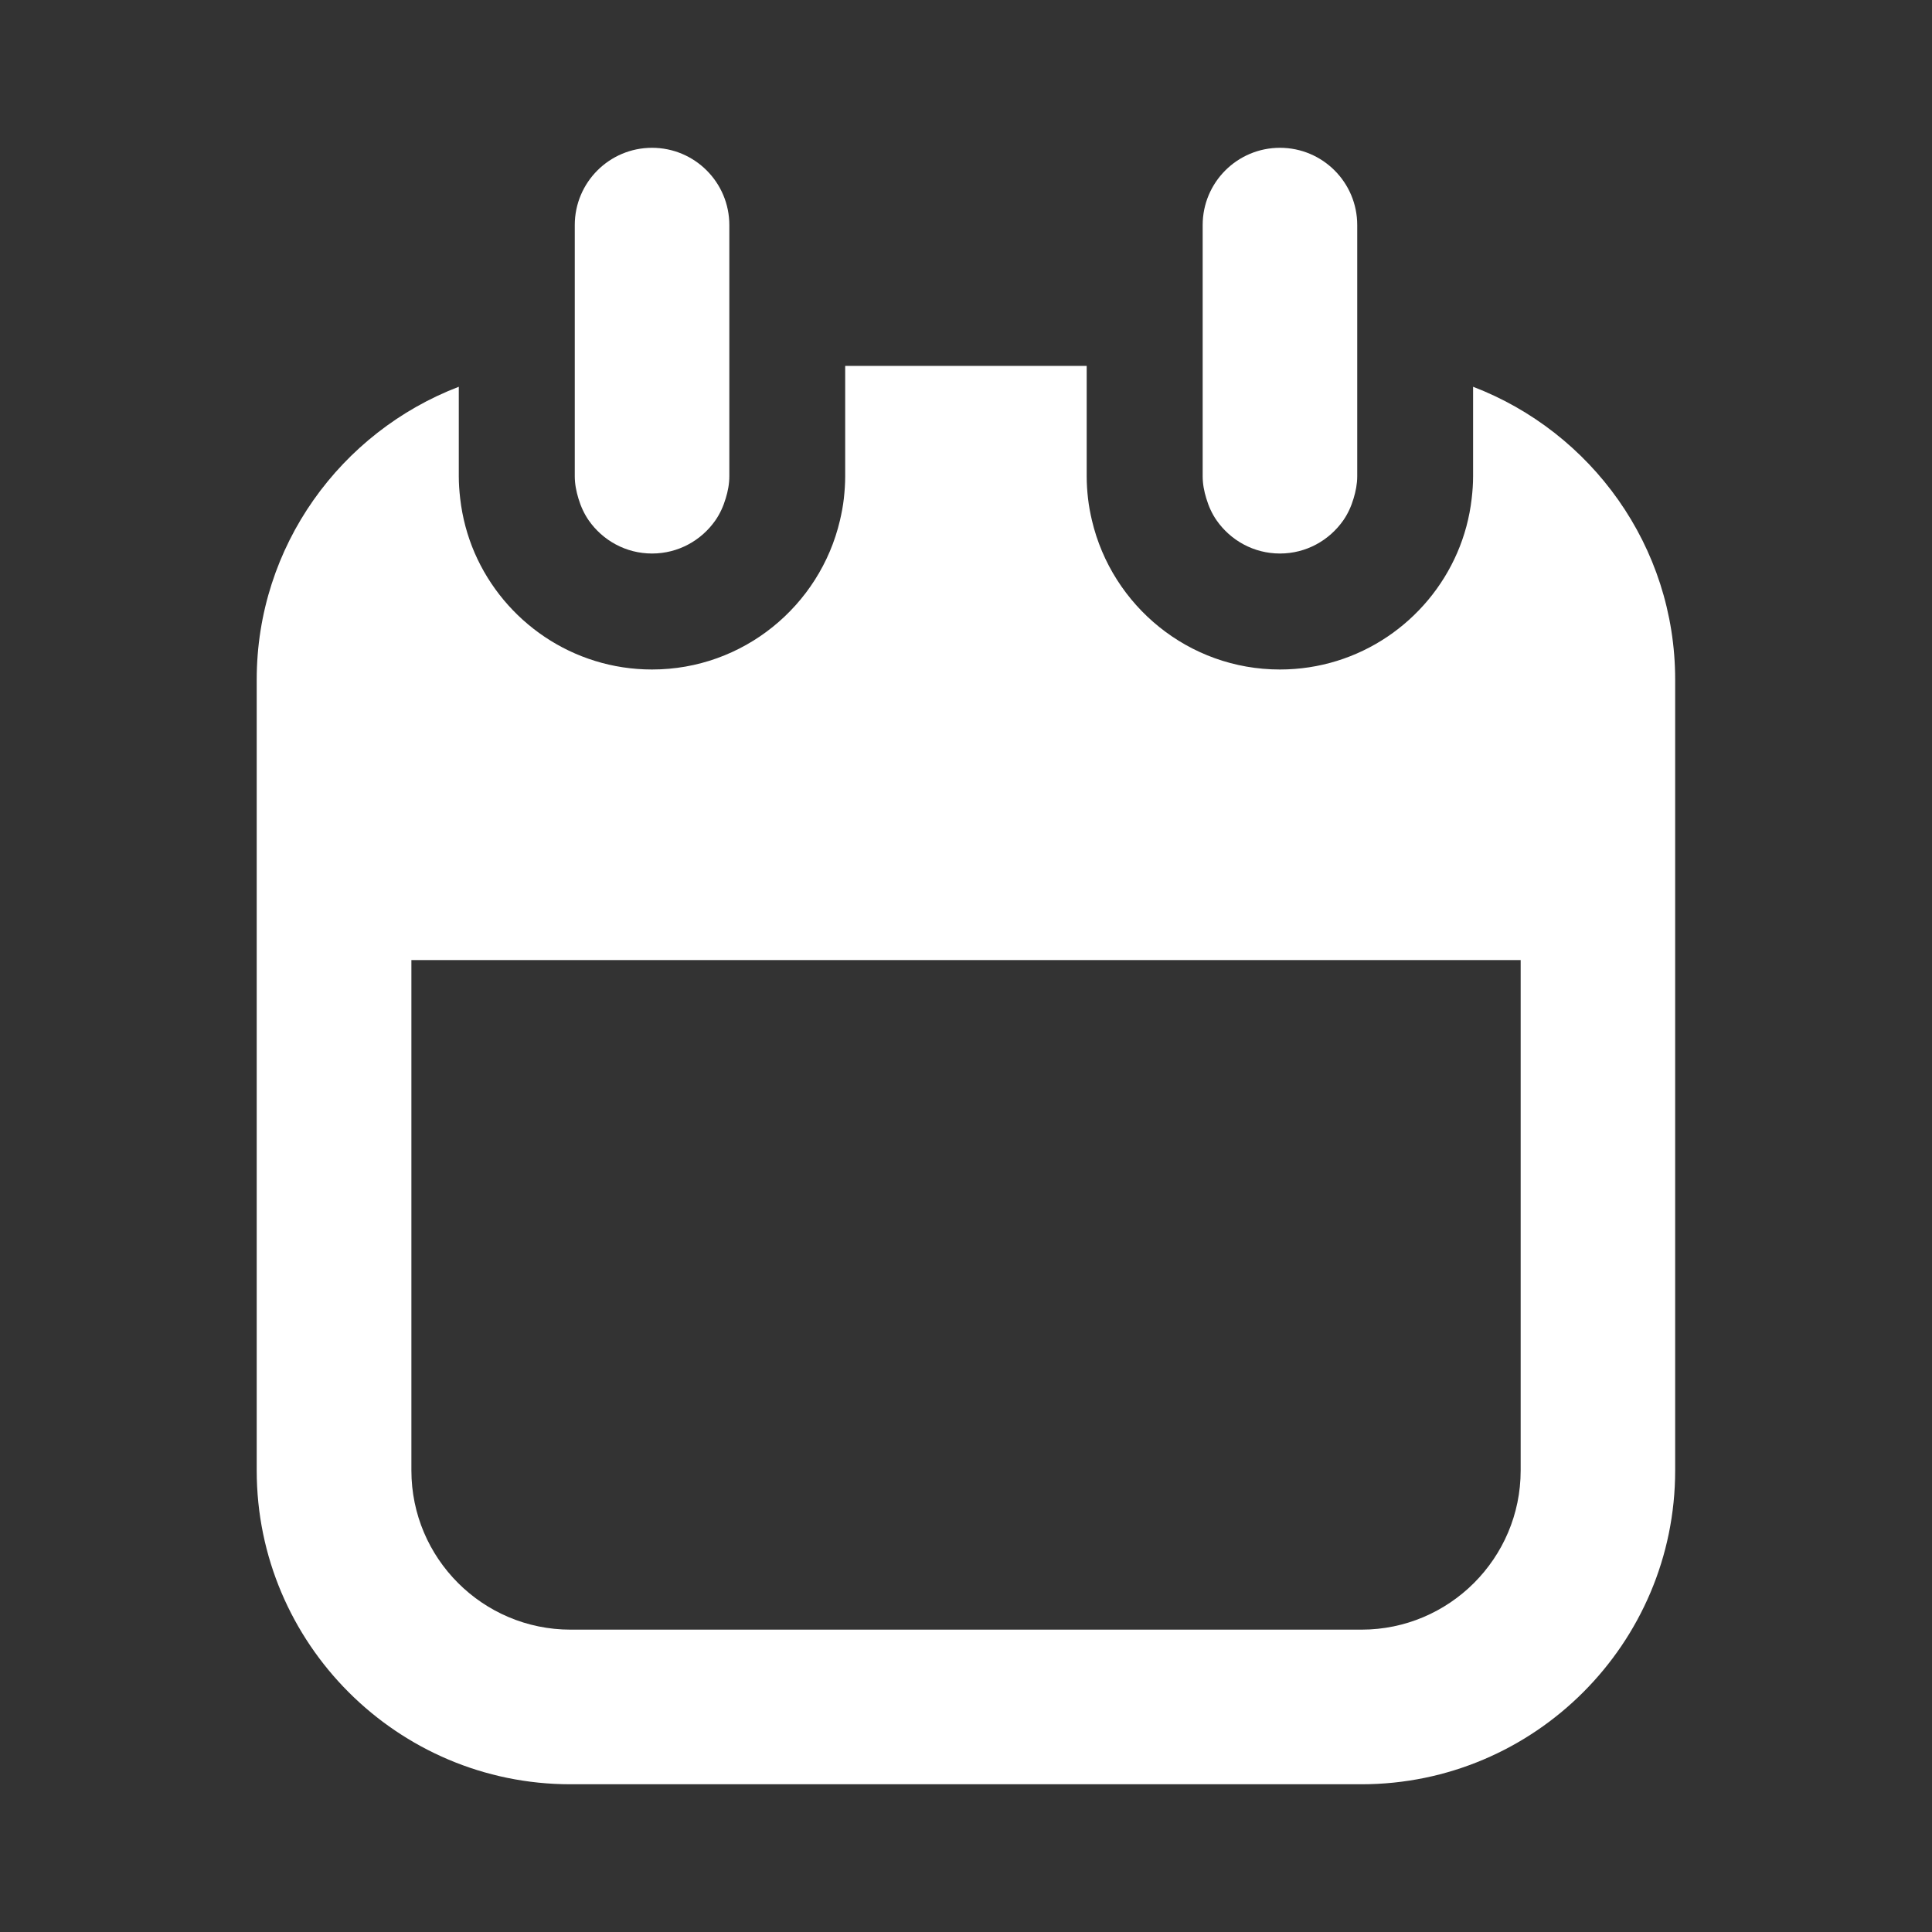 <?xml version="1.0" encoding="utf-8"?>
<!-- Generated by IcoMoon.io -->
<!DOCTYPE svg PUBLIC "-//W3C//DTD SVG 1.1//EN" "http://www.w3.org/Graphics/SVG/1.1/DTD/svg11.dtd">
<svg version="1.1" xmlns="http://www.w3.org/2000/svg" xmlns:xlink="http://www.w3.org/1999/xlink" width="32" height="32" viewBox="0 0 32 32">
<rect x="0" y="0" width="32" height="32" fill="#333333" stroke="none"/>
<g>
</g>
	<path d="M9.449 29.553h13.101c2.865 0 5.196-2.331 5.196-5.196v-13.101c0-2.213-1.394-4.102-3.347-4.85v1.483c0 0.124-0.009 0.247-0.023 0.367-0.036 0.316-0.118 0.618-0.24 0.9-0.492 1.136-1.622 1.933-2.937 1.933-1.513 0-2.78-1.056-3.113-2.469-0.028-0.119-0.051-0.24-0.065-0.364-0.014-0.121-0.022-0.243-0.022-0.367v-1.829h-4v1.829c0 0.124-0.009 0.247-0.022 0.367-0.014 0.124-0.037 0.244-0.065 0.364-0.332 1.413-1.6 2.469-3.113 2.469-1.314 0-2.446-0.797-2.938-1.933-0.121-0.281-0.203-0.583-0.239-0.9-0.014-0.121-0.023-0.243-0.023-0.367v-1.483c-1.953 0.748-3.347 2.637-3.347 4.85v13.101c0 2.865 2.332 5.196 5.196 5.196zM6.813 15.902h18.374v8.454c0 1.454-1.183 2.636-2.636 2.636h-13.101c-1.454 0-2.636-1.182-2.636-2.636v-8.454z" fill="#fff"></path>
	<path d="M9.751 8.619c0.231 0.331 0.614 0.549 1.049 0.549s0.818-0.218 1.049-0.549c0.076-0.109 0.132-0.233 0.171-0.364 0.036-0.117 0.060-0.239 0.060-0.367v-4.16c0-0.707-0.573-1.28-1.28-1.28s-1.28 0.573-1.28 1.28v4.16c0 0.129 0.025 0.25 0.060 0.367 0.039 0.131 0.095 0.254 0.171 0.364z" fill="#fff"></path>
	<path d="M20.151 8.619c0.231 0.331 0.614 0.549 1.049 0.549s0.817-0.218 1.049-0.549c0.076-0.109 0.132-0.233 0.171-0.364 0.035-0.117 0.060-0.239 0.060-0.367v-4.16c0-0.707-0.573-1.28-1.28-1.28s-1.28 0.573-1.28 1.28v4.16c0 0.129 0.024 0.25 0.060 0.367 0.039 0.131 0.094 0.254 0.171 0.364z" fill="#fff"></path>
</svg>
